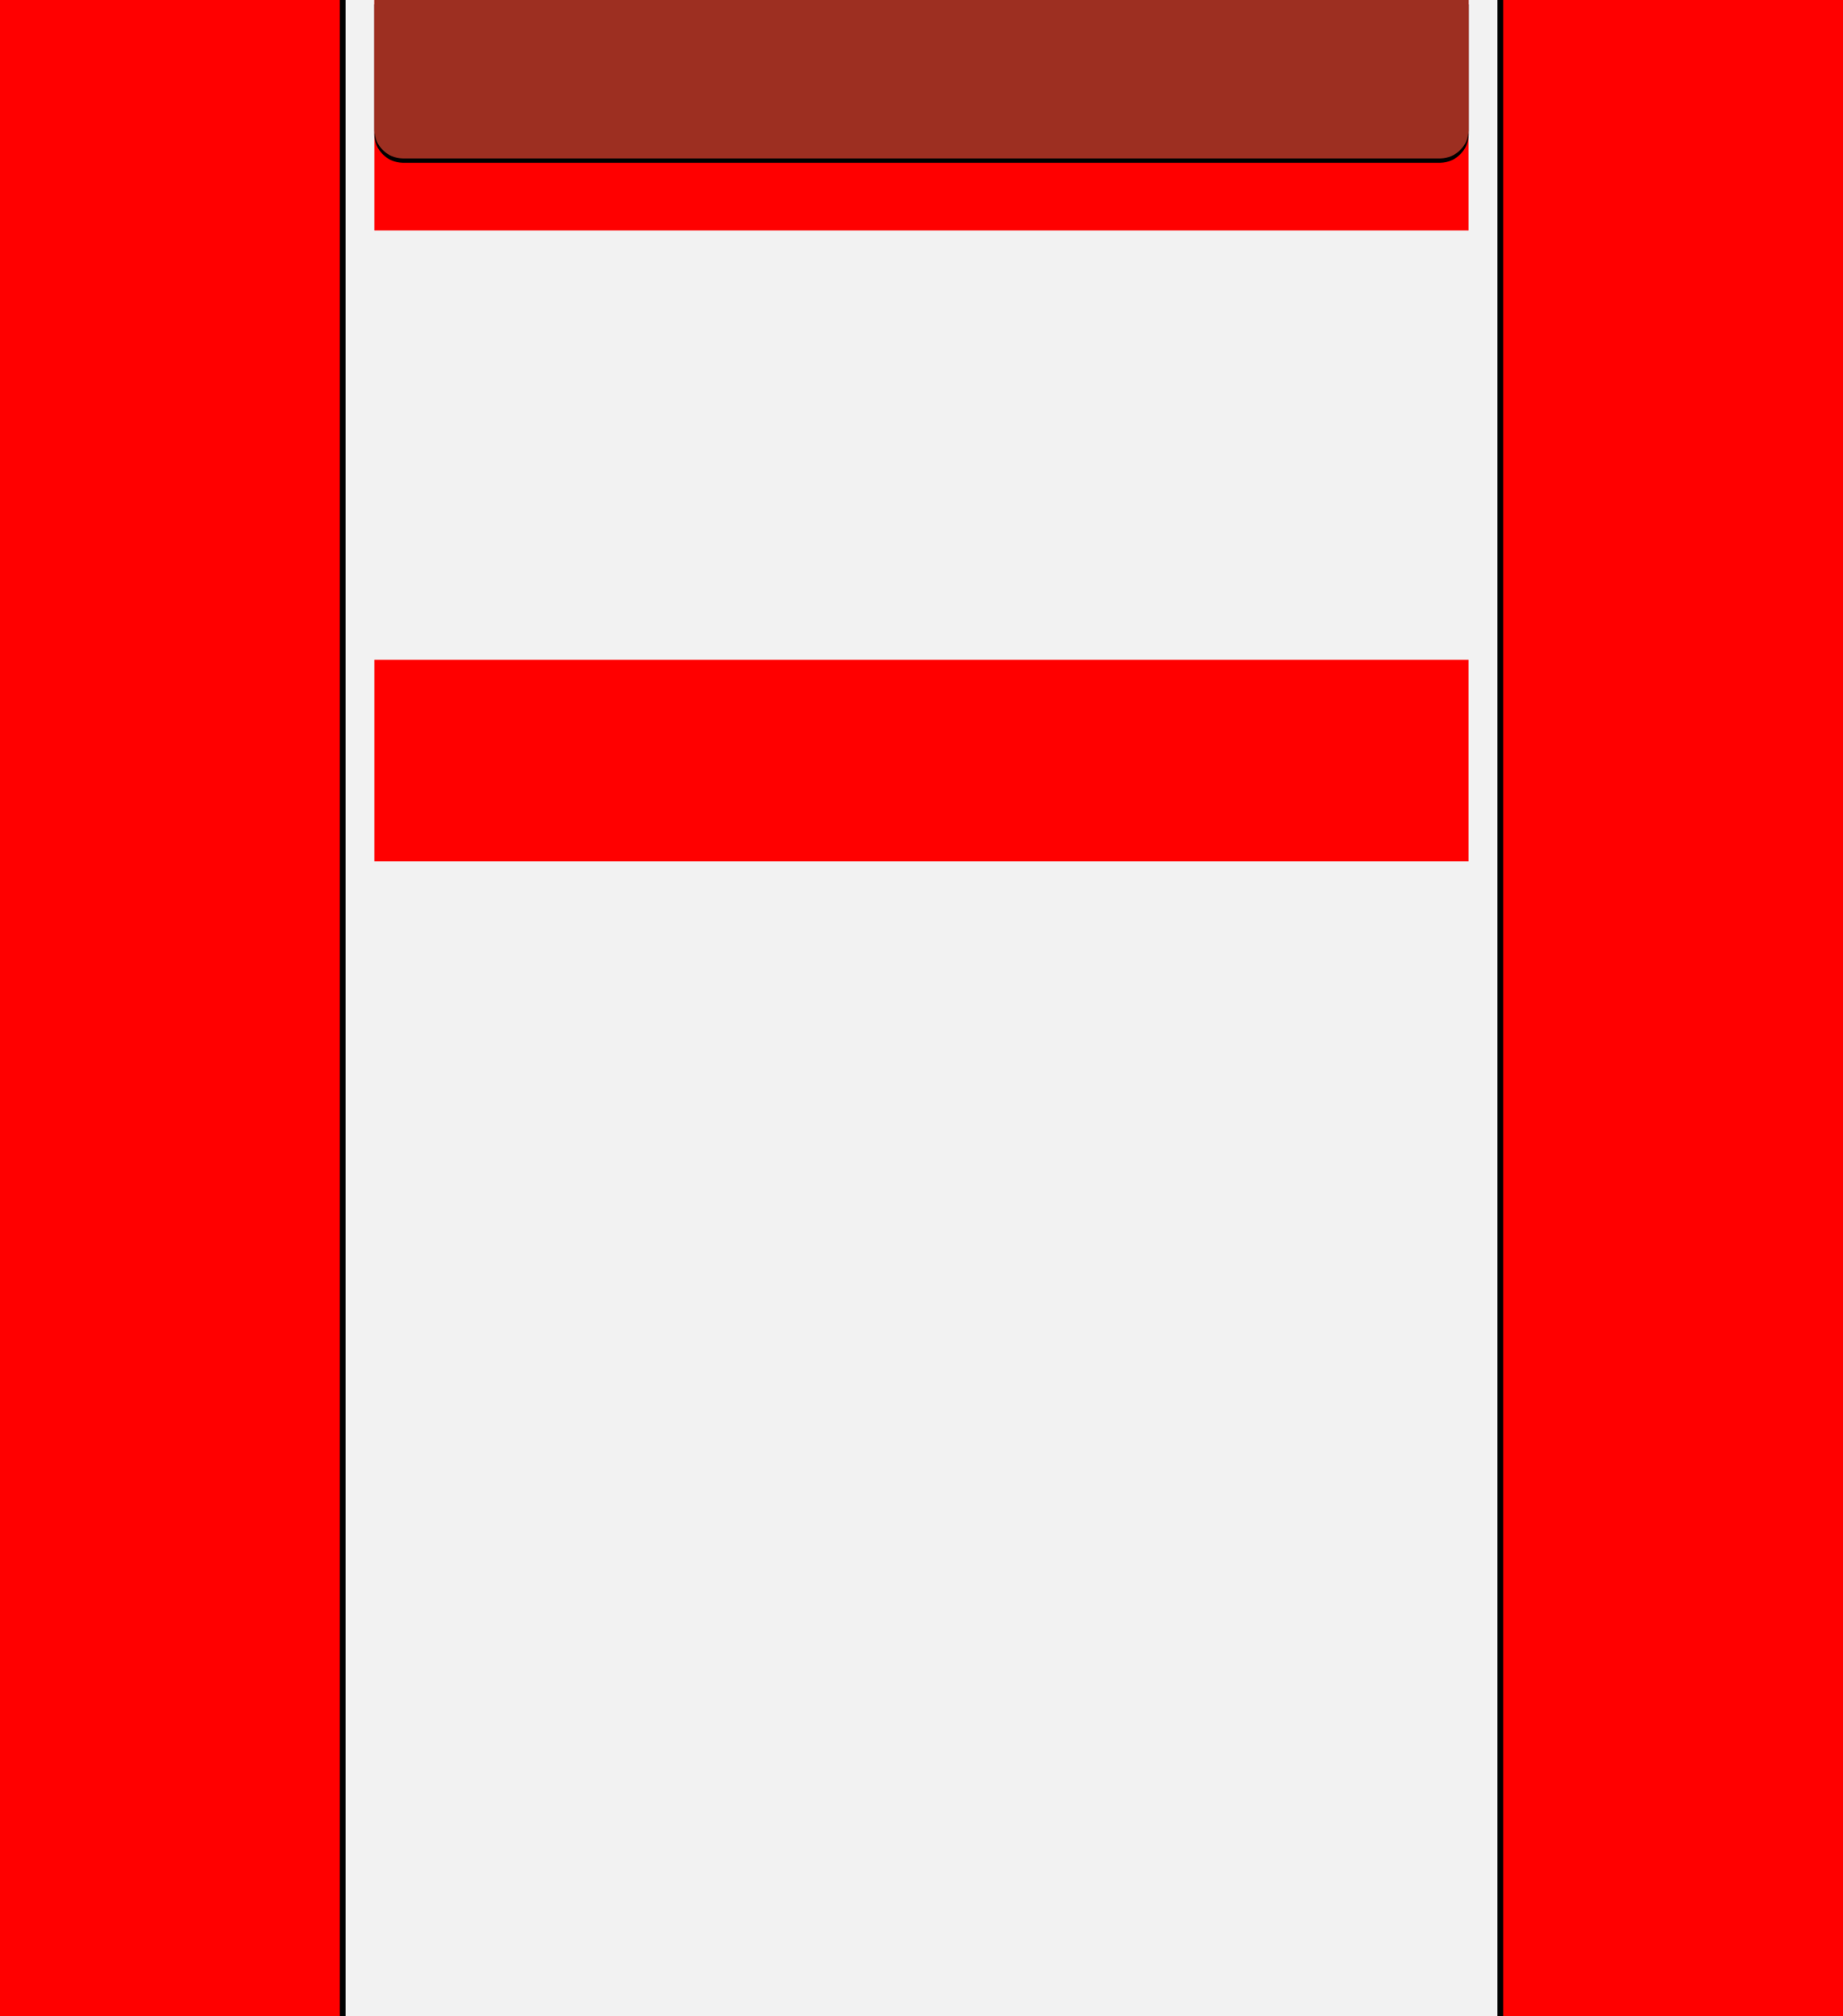 <?xml version="1.0" encoding="UTF-8" standalone="no"?>
<svg xmlns:xlink="http://www.w3.org/1999/xlink" height="1400.0px" width="1280.0px" xmlns="http://www.w3.org/2000/svg">
  <rect width="100%" height="100%" fill="#333333" stroke="none"/>
  <g transform="matrix(1.0, 0.0, 0.0, 1.0, 0.0, 0.0)">
    <path d="M869.2 237.05 L869.2 405.1 688.15 405.1 688.15 237.05 869.2 237.05" fill="#000000" fill-rule="evenodd" stroke="none"/>
    <path d="M0.0 0.0 L1280.0 0.0 1280.0 1400.0 0.0 1400.0 0.0 0.0" fill="#ff0000"/>
    <path d="M1044.0 0.0 L1044.0 1400.0 236.0 1400.0 236.0 0.0 1044.0 0.0" fill="#000000" fill-rule="evenodd" stroke="none"/>
    <path d="M240.0 0.0 L1040.0 0.0 1040.0 1400.0 240.0 1400.0 240.0 0.0" fill="#f2f2f2" fill-rule="evenodd" stroke="none"/>
    <path d="M1019.95 458.1 L1019.95 598.1 260.0 598.1 260.0 458.1 1019.95 458.1" fill="#ff0000"/>
    <path d="M1019.95 0.0 L1019.95 160.0 260.0 160.0 260.0 0.0 1019.95 0.0" fill="#ff0000"/>
    <path d="M1020.0 93.55 Q1019.8 101.5 1014.15 107.15 1008.5 112.8 1000.55 113.0 L279.5 113.0 Q271.5 112.8 265.85 107.15 260.2 101.5 260.0 93.55 L260.0 3.0 1020.0 3.0 1020.0 93.55" fill="#000000" fill-rule="evenodd" stroke="none"/>
    <path d="M1020.0 90.55 Q1019.8 98.5 1014.15 104.15 1008.5 109.8 1000.55 110.0 L279.5 110.0 Q271.5 109.8 265.85 104.15 260.2 98.5 260.0 90.55 L260.0 0.0 1020.0 0.0 1020.0 90.55" fill="#9d2f21" fill-rule="evenodd" stroke="none"/>
  </g>
</svg>
